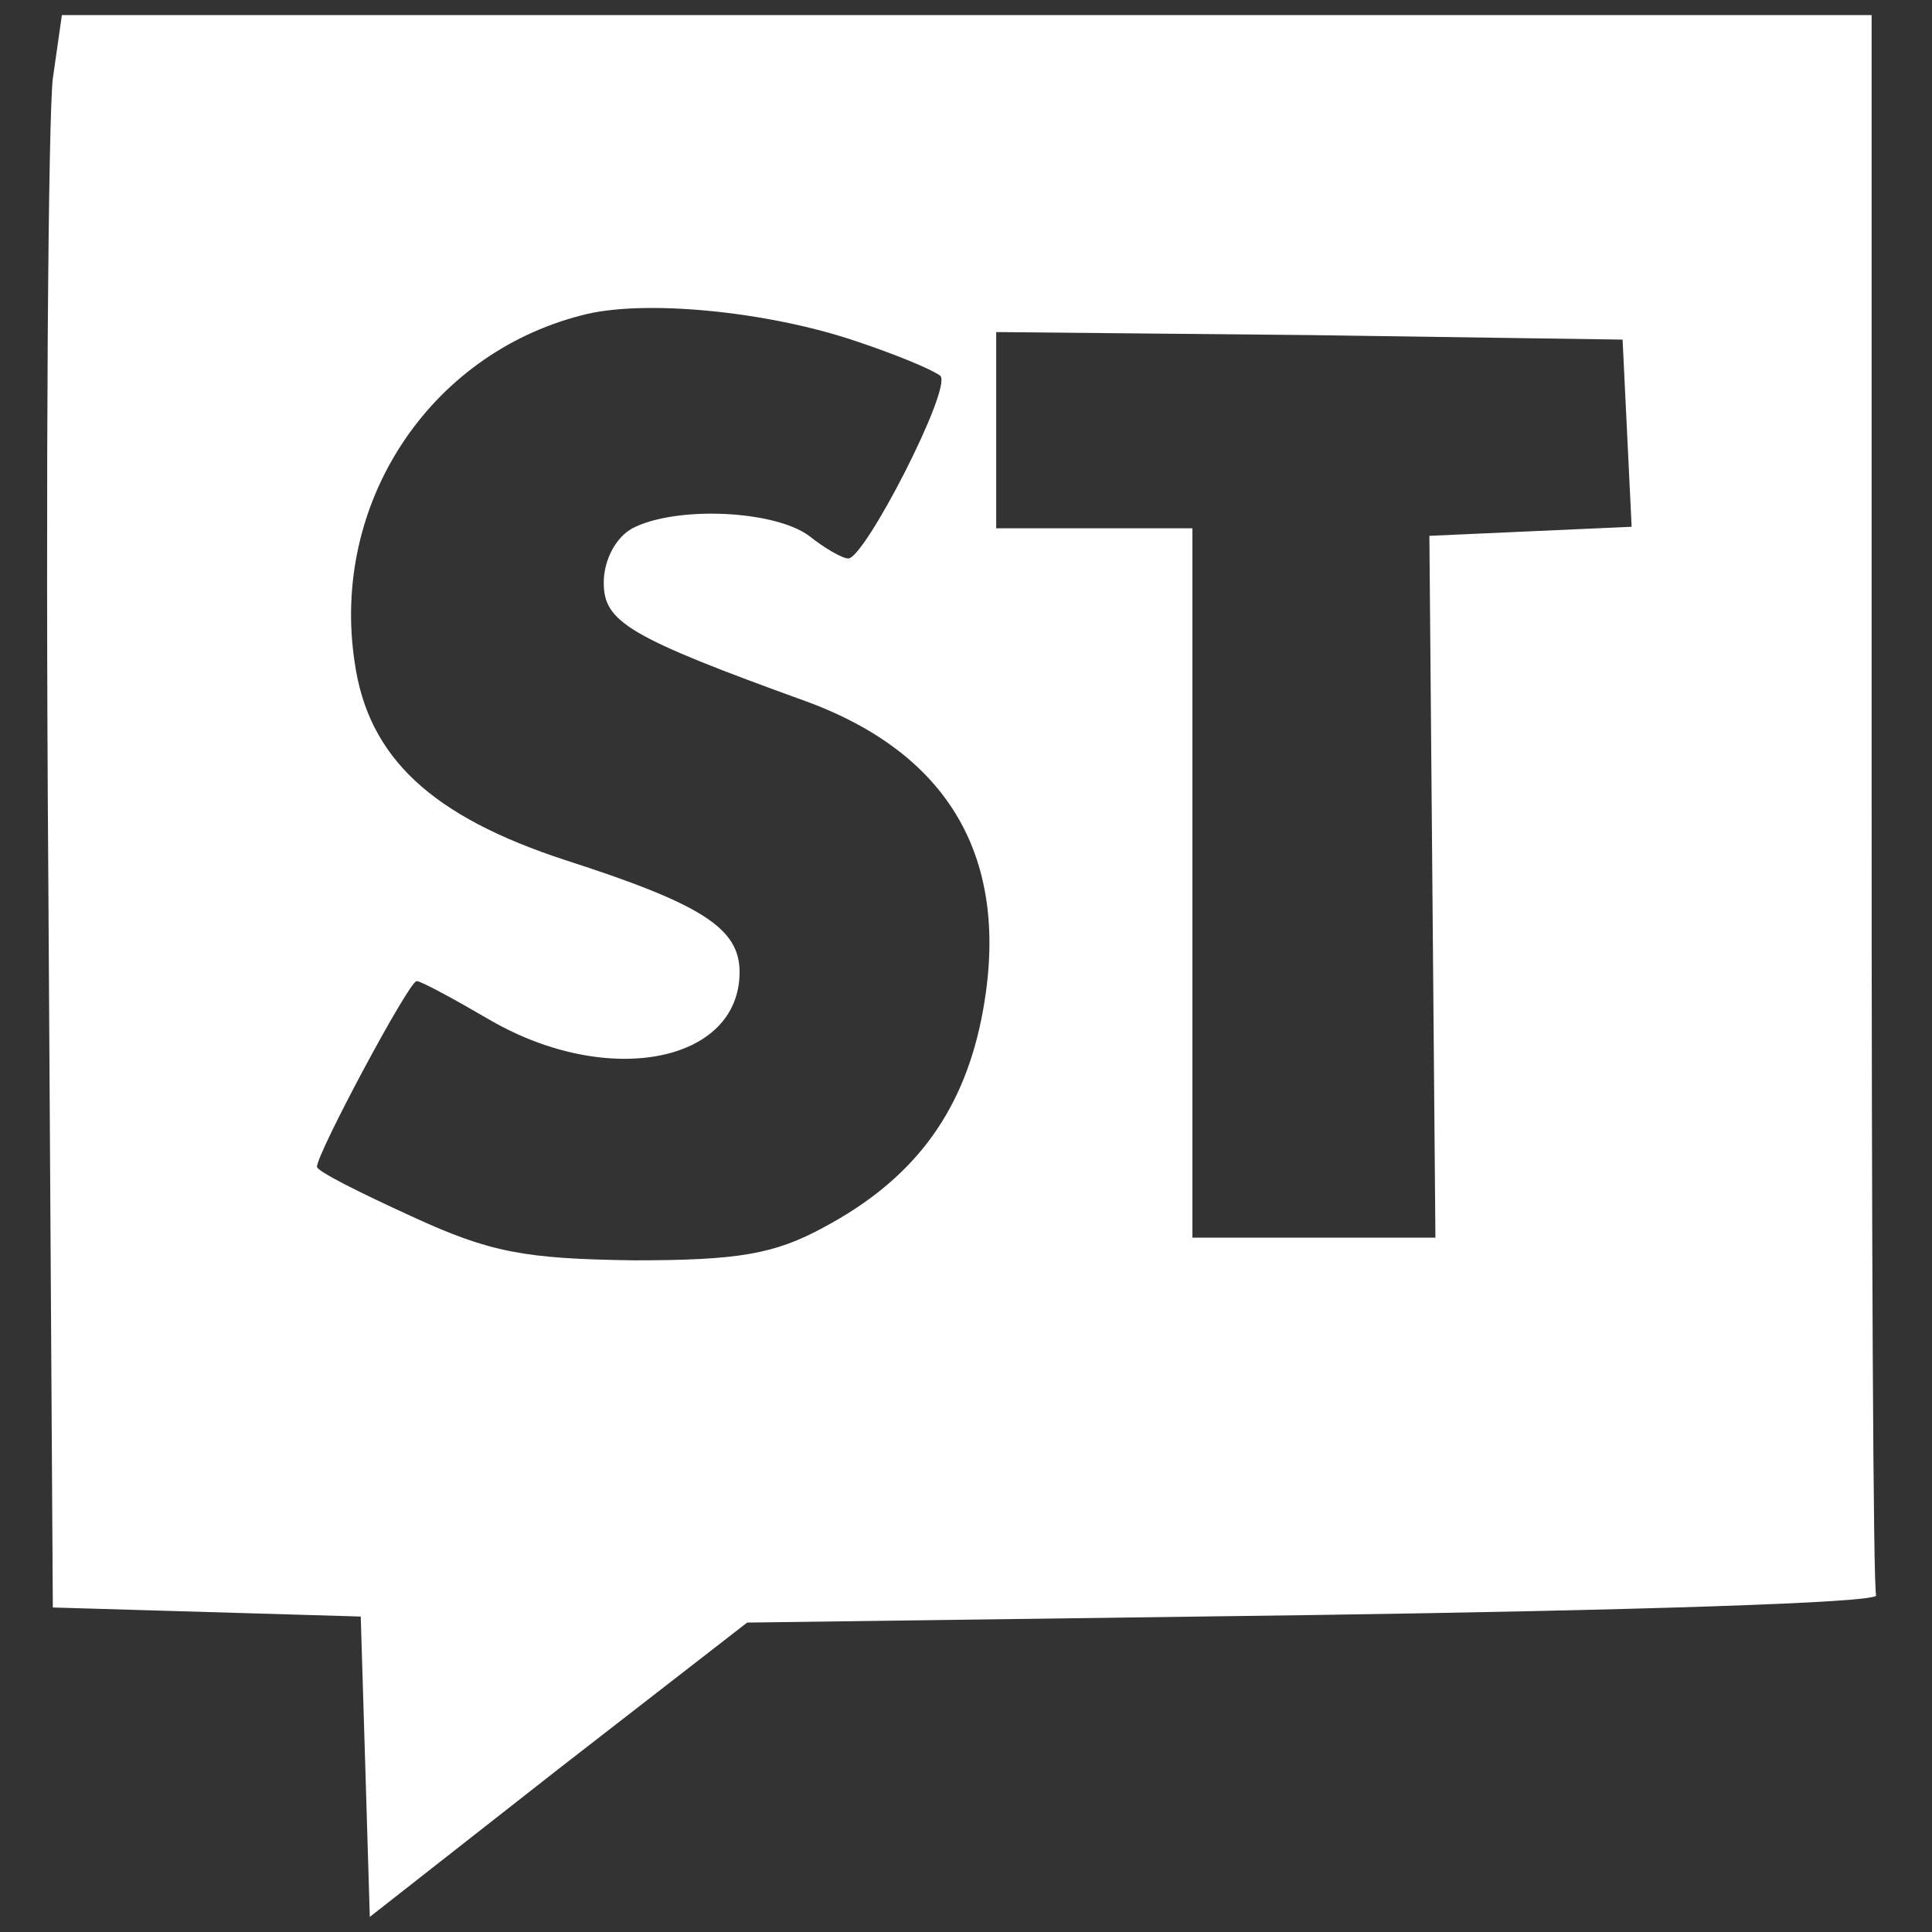 <?xml version="1.0" standalone="no"?>
<!DOCTYPE svg PUBLIC "-//W3C//DTD SVG 20010904//EN"
 "http://www.w3.org/TR/2001/REC-SVG-20010904/DTD/svg10.dtd">
<svg version="1.0" xmlns="http://www.w3.org/2000/svg"
 width="128pt" height="128pt" viewBox="0 0 128 128"
 preserveAspectRatio="xMidYMid meet">
<rect x="0" y="0" width="128" height="128" fill="#333333" stroke="none"/>
<g transform="translate(0,128) scale(0.1,-0.1)"
fill="#ffffff" stroke="none">
<path d="M35 1228 c-3 -24 -5 -261 -3 -528 l3 -485 102 -3 102 -3 3 -99 3
-100 125 98 125 97 375 5 c206 3 374 8 373 13 -2 4 -3 241 -3 527 l0 520 -599
0 -600 0 -6 -42z m532 -174 c27 -9 51 -19 56 -23 8 -8 -50 -121 -61 -121 -4 0
-16 7 -26 15 -23 17 -88 20 -117 5 -11 -6 -19 -21 -19 -36 0 -26 16 -36 135
-79 97 -36 136 -108 115 -211 -13 -63 -46 -106 -104 -137 -33 -18 -57 -22
-126 -22 -72 1 -95 5 -147 29 -35 16 -63 30 -63 33 0 9 61 123 66 123 3 0 25
-12 49 -26 78 -45 165 -28 165 32 0 29 -25 45 -115 74 -89 29 -131 68 -140
131 -16 105 49 204 150 230 40 11 123 3 182 -17z m511 -61 l3 -62 -67 -3 -67
-3 2 -232 2 -233 -80 0 -81 0 0 235 0 235 -65 0 -65 0 0 65 0 65 208 -2 207
-3 3 -62z"/>
</g>
</svg>
